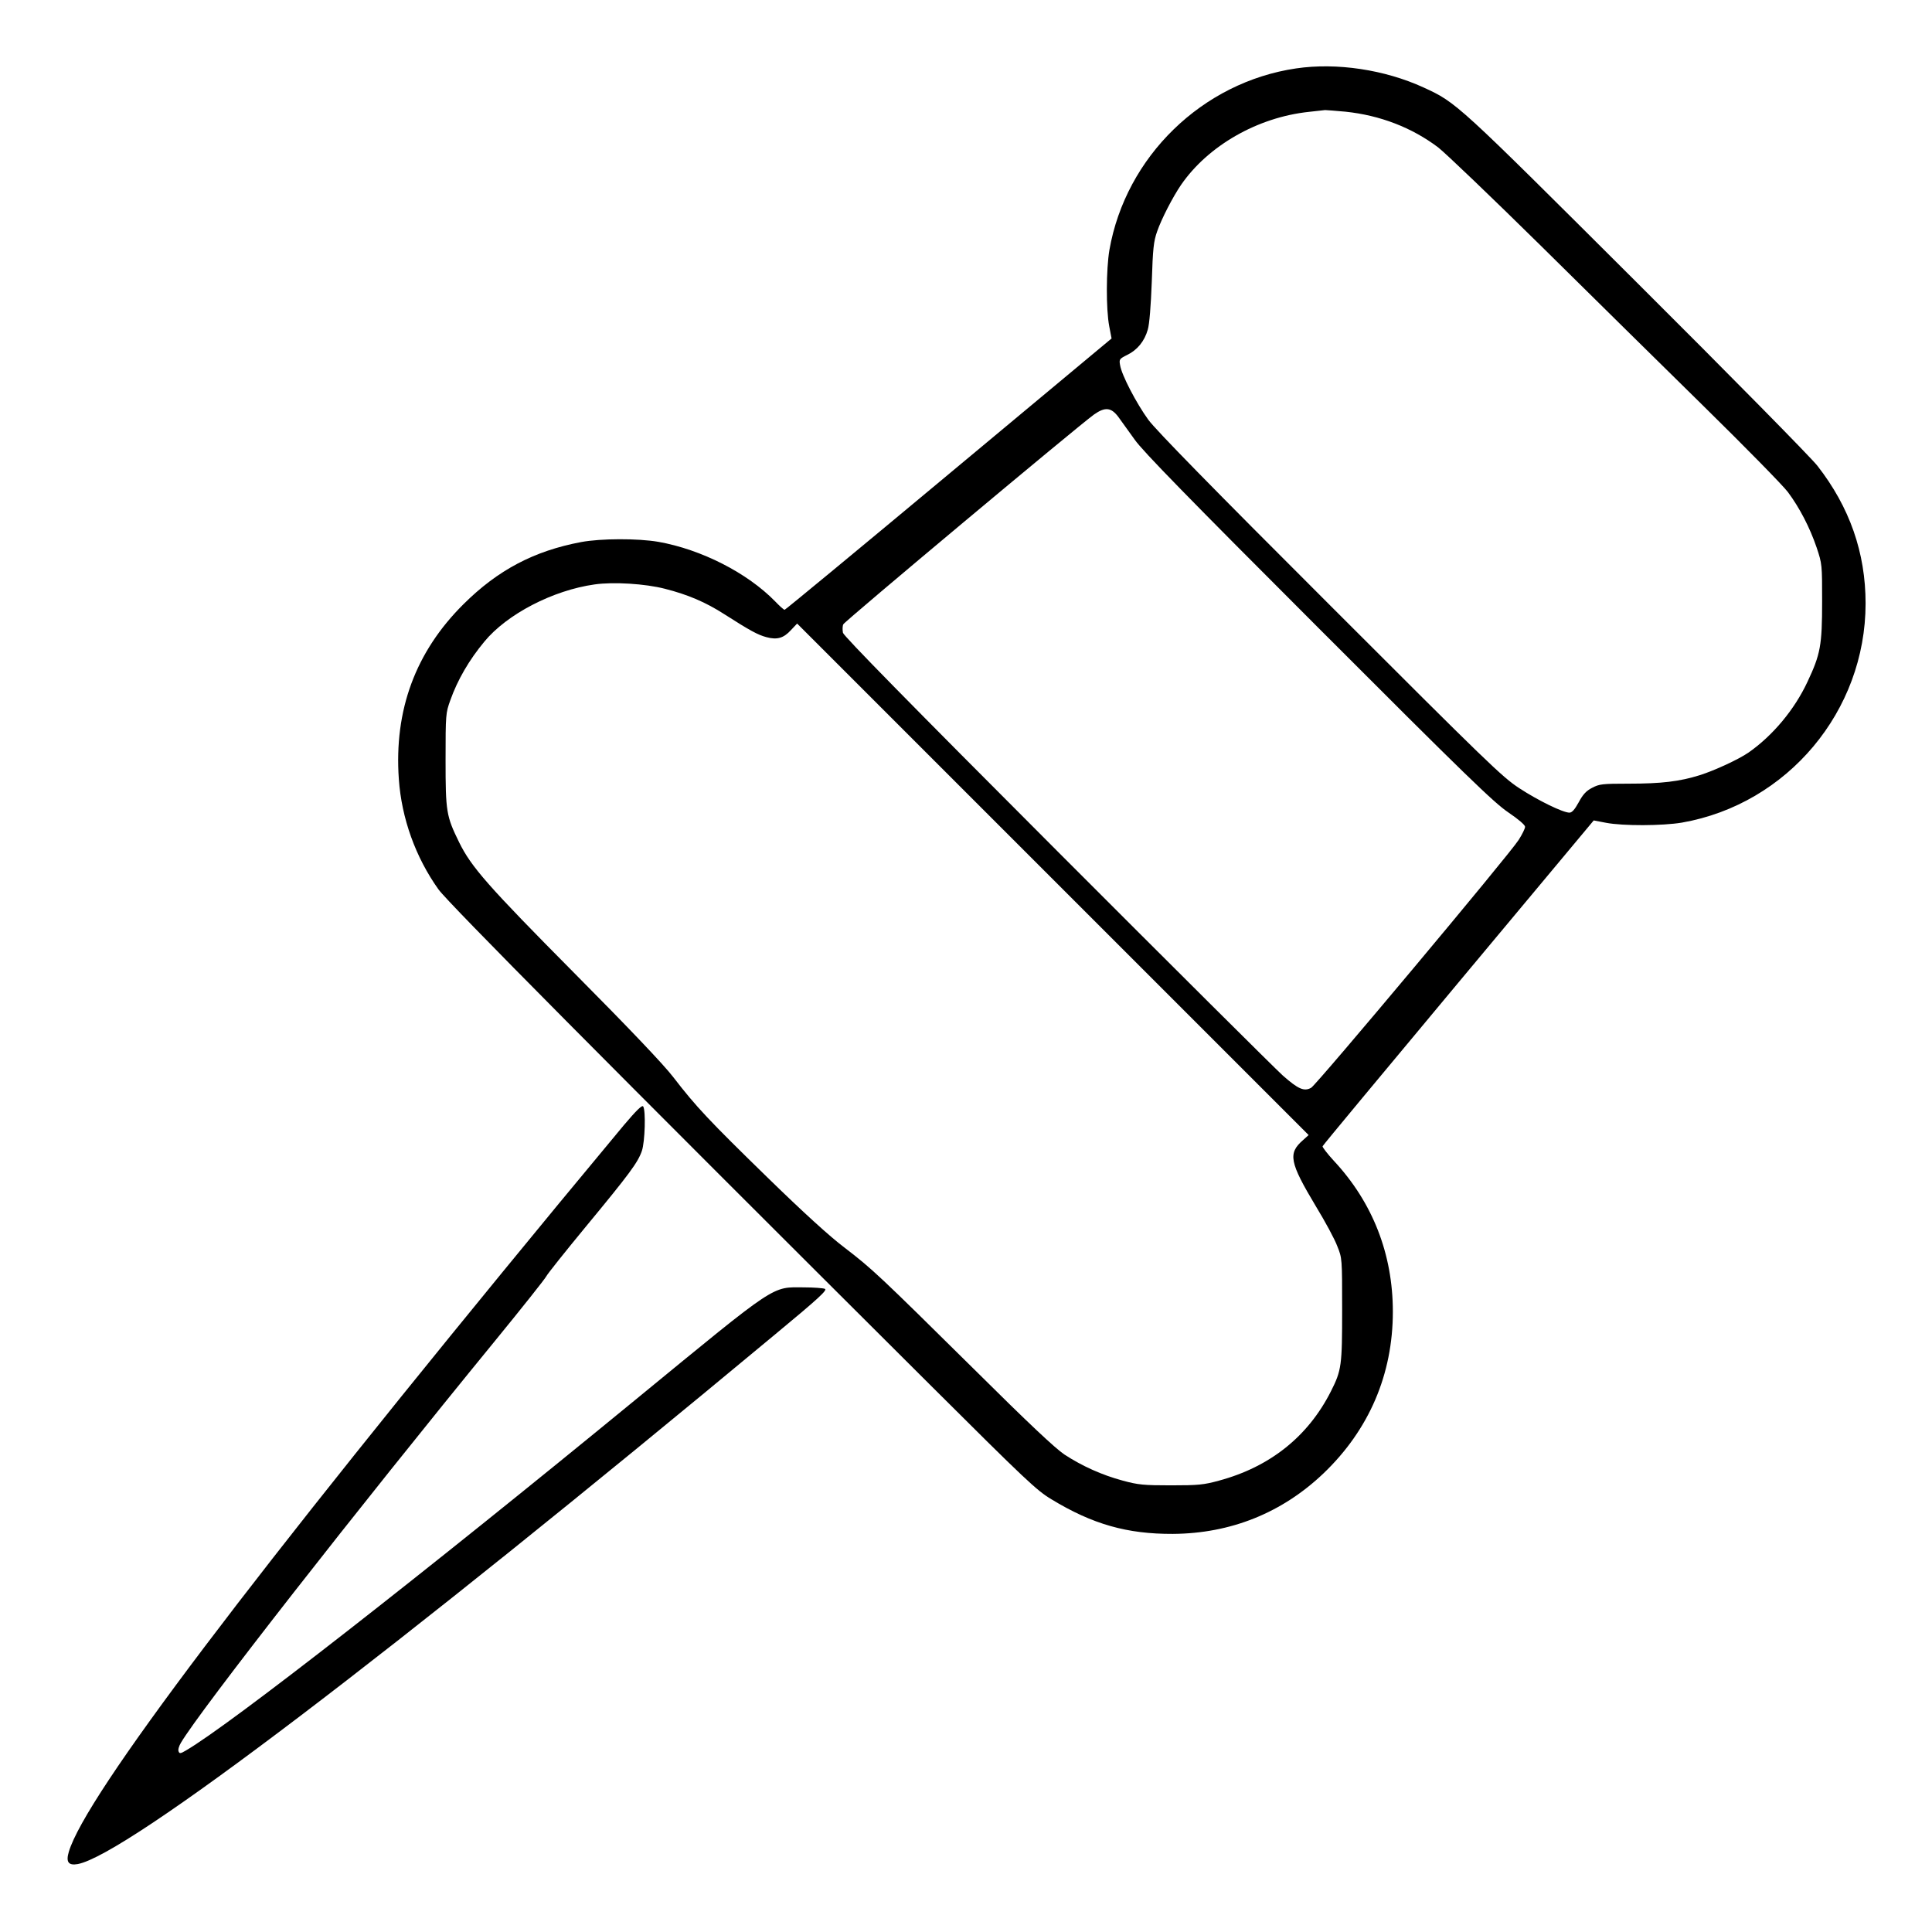 <?xml version="1.0" standalone="no"?>
<!DOCTYPE svg PUBLIC "-//W3C//DTD SVG 20010904//EN"
 "http://www.w3.org/TR/2001/REC-SVG-20010904/DTD/svg10.dtd">
<svg version="1.0" xmlns="http://www.w3.org/2000/svg"
 width="2048pt" height="2048pt" viewBox="0 0 2048 2048"
 preserveAspectRatio="xMidYMid meet">
<g transform="translate(0,2048) scale(0.192,-0.192)"
fill="#000000" stroke="none">
<path d="M7156 10289 c-518 -76 -941 -487 -1031 -1003 -18 -108 -19 -325 -1
-420 l13 -68 -899 -749 c-494 -412 -902 -749 -906 -749 -5 0 -28 21 -52 46
-154 158 -408 287 -644 329 -115 20 -320 19 -427 -1 -261 -49 -461 -155 -650
-343 -265 -263 -384 -585 -357 -966 15 -216 92 -431 219 -609 55 -76 931 -959
2719 -2740 522 -520 583 -578 665 -627 227 -138 418 -192 670 -191 320 2 603
116 832 334 252 241 383 547 383 893 0 317 -111 602 -325 832 -37 40 -65 77
-63 81 1 5 339 411 750 904 l747 895 68 -13 c94 -18 311 -17 419 1 583 102
1014 616 1014 1210 0 280 -88 532 -266 760 -34 44 -482 499 -996 1011 -998
995 -996 994 -1179 1078 -214 98 -479 138 -703 105z m273 -239 c190 -20 365
-87 511 -197 41 -32 296 -276 567 -543 270 -267 676 -667 903 -890 226 -222
434 -434 461 -470 64 -86 121 -195 159 -307 30 -90 30 -94 30 -297 0 -243 -9
-291 -81 -444 -72 -154 -192 -297 -325 -390 -55 -38 -187 -99 -269 -125 -112
-35 -211 -47 -394 -47 -145 0 -161 -2 -201 -23 -33 -17 -51 -37 -74 -80 -22
-40 -37 -57 -51 -57 -36 0 -173 67 -277 135 -95 62 -180 145 -1044 1009 -657
656 -961 967 -1004 1025 -66 91 -148 248 -156 302 -6 32 -3 35 39 56 56 27 96
76 114 140 9 29 17 132 22 263 6 185 10 224 30 280 24 69 86 189 131 255 149
217 423 374 706 404 44 5 84 9 90 10 7 0 57 -4 113 -9z m-1254 -1686 c16 -22
57 -79 90 -125 44 -63 299 -324 1015 -1040 817 -818 968 -964 1048 -1018 56
-38 92 -69 92 -79 0 -10 -16 -42 -35 -72 -51 -81 -1116 -1352 -1146 -1369 -39
-22 -72 -7 -157 68 -42 38 -604 597 -1249 1243 -814 815 -1174 1182 -1179
1201 -3 16 -3 37 2 47 9 18 1295 1094 1384 1158 61 43 95 40 135 -14z m-2504
-948 c126 -32 225 -74 329 -141 141 -90 183 -113 231 -126 59 -16 95 -6 136
39 l34 36 1412 -1412 1412 -1412 -31 -28 c-84 -73 -75 -122 72 -367 50 -82
103 -180 117 -218 27 -67 27 -67 27 -350 0 -310 -3 -335 -62 -452 -126 -249
-336 -417 -618 -493 -84 -23 -114 -26 -265 -26 -151 0 -181 3 -266 26 -115 31
-224 80 -322 144 -51 34 -199 173 -502 474 -522 516 -558 550 -713 669 -81 61
-228 195 -425 387 -322 314 -393 389 -520 554 -52 68 -246 272 -547 575 -478
482 -568 585 -635 721 -71 145 -75 168 -75 455 0 252 1 259 26 329 40 113 104
223 188 324 125 152 379 284 609 316 103 15 280 4 388 -24z M3443 4453 c-54
-65 -216 -260 -359 -433 -1695 -2056 -2612 -3268 -2704 -3577 -17 -57 -2 -77
49 -68 269 50 1719 1152 3850 2924 244 202 291 246 275 252 -10 4 -62 8 -114
8 -182 1 -140 29 -925 -615 -1178 -967 -2244 -1799 -2487 -1941 -32 -19 -37
-19 -42 -6 -4 9 2 30 13 48 104 177 970 1285 1735 2220 148 181 275 341 282
355 7 14 106 138 219 275 243 294 287 354 309 418 17 51 22 222 7 245 -6 9
-37 -21 -108 -105z"/>
</g>
</svg>
